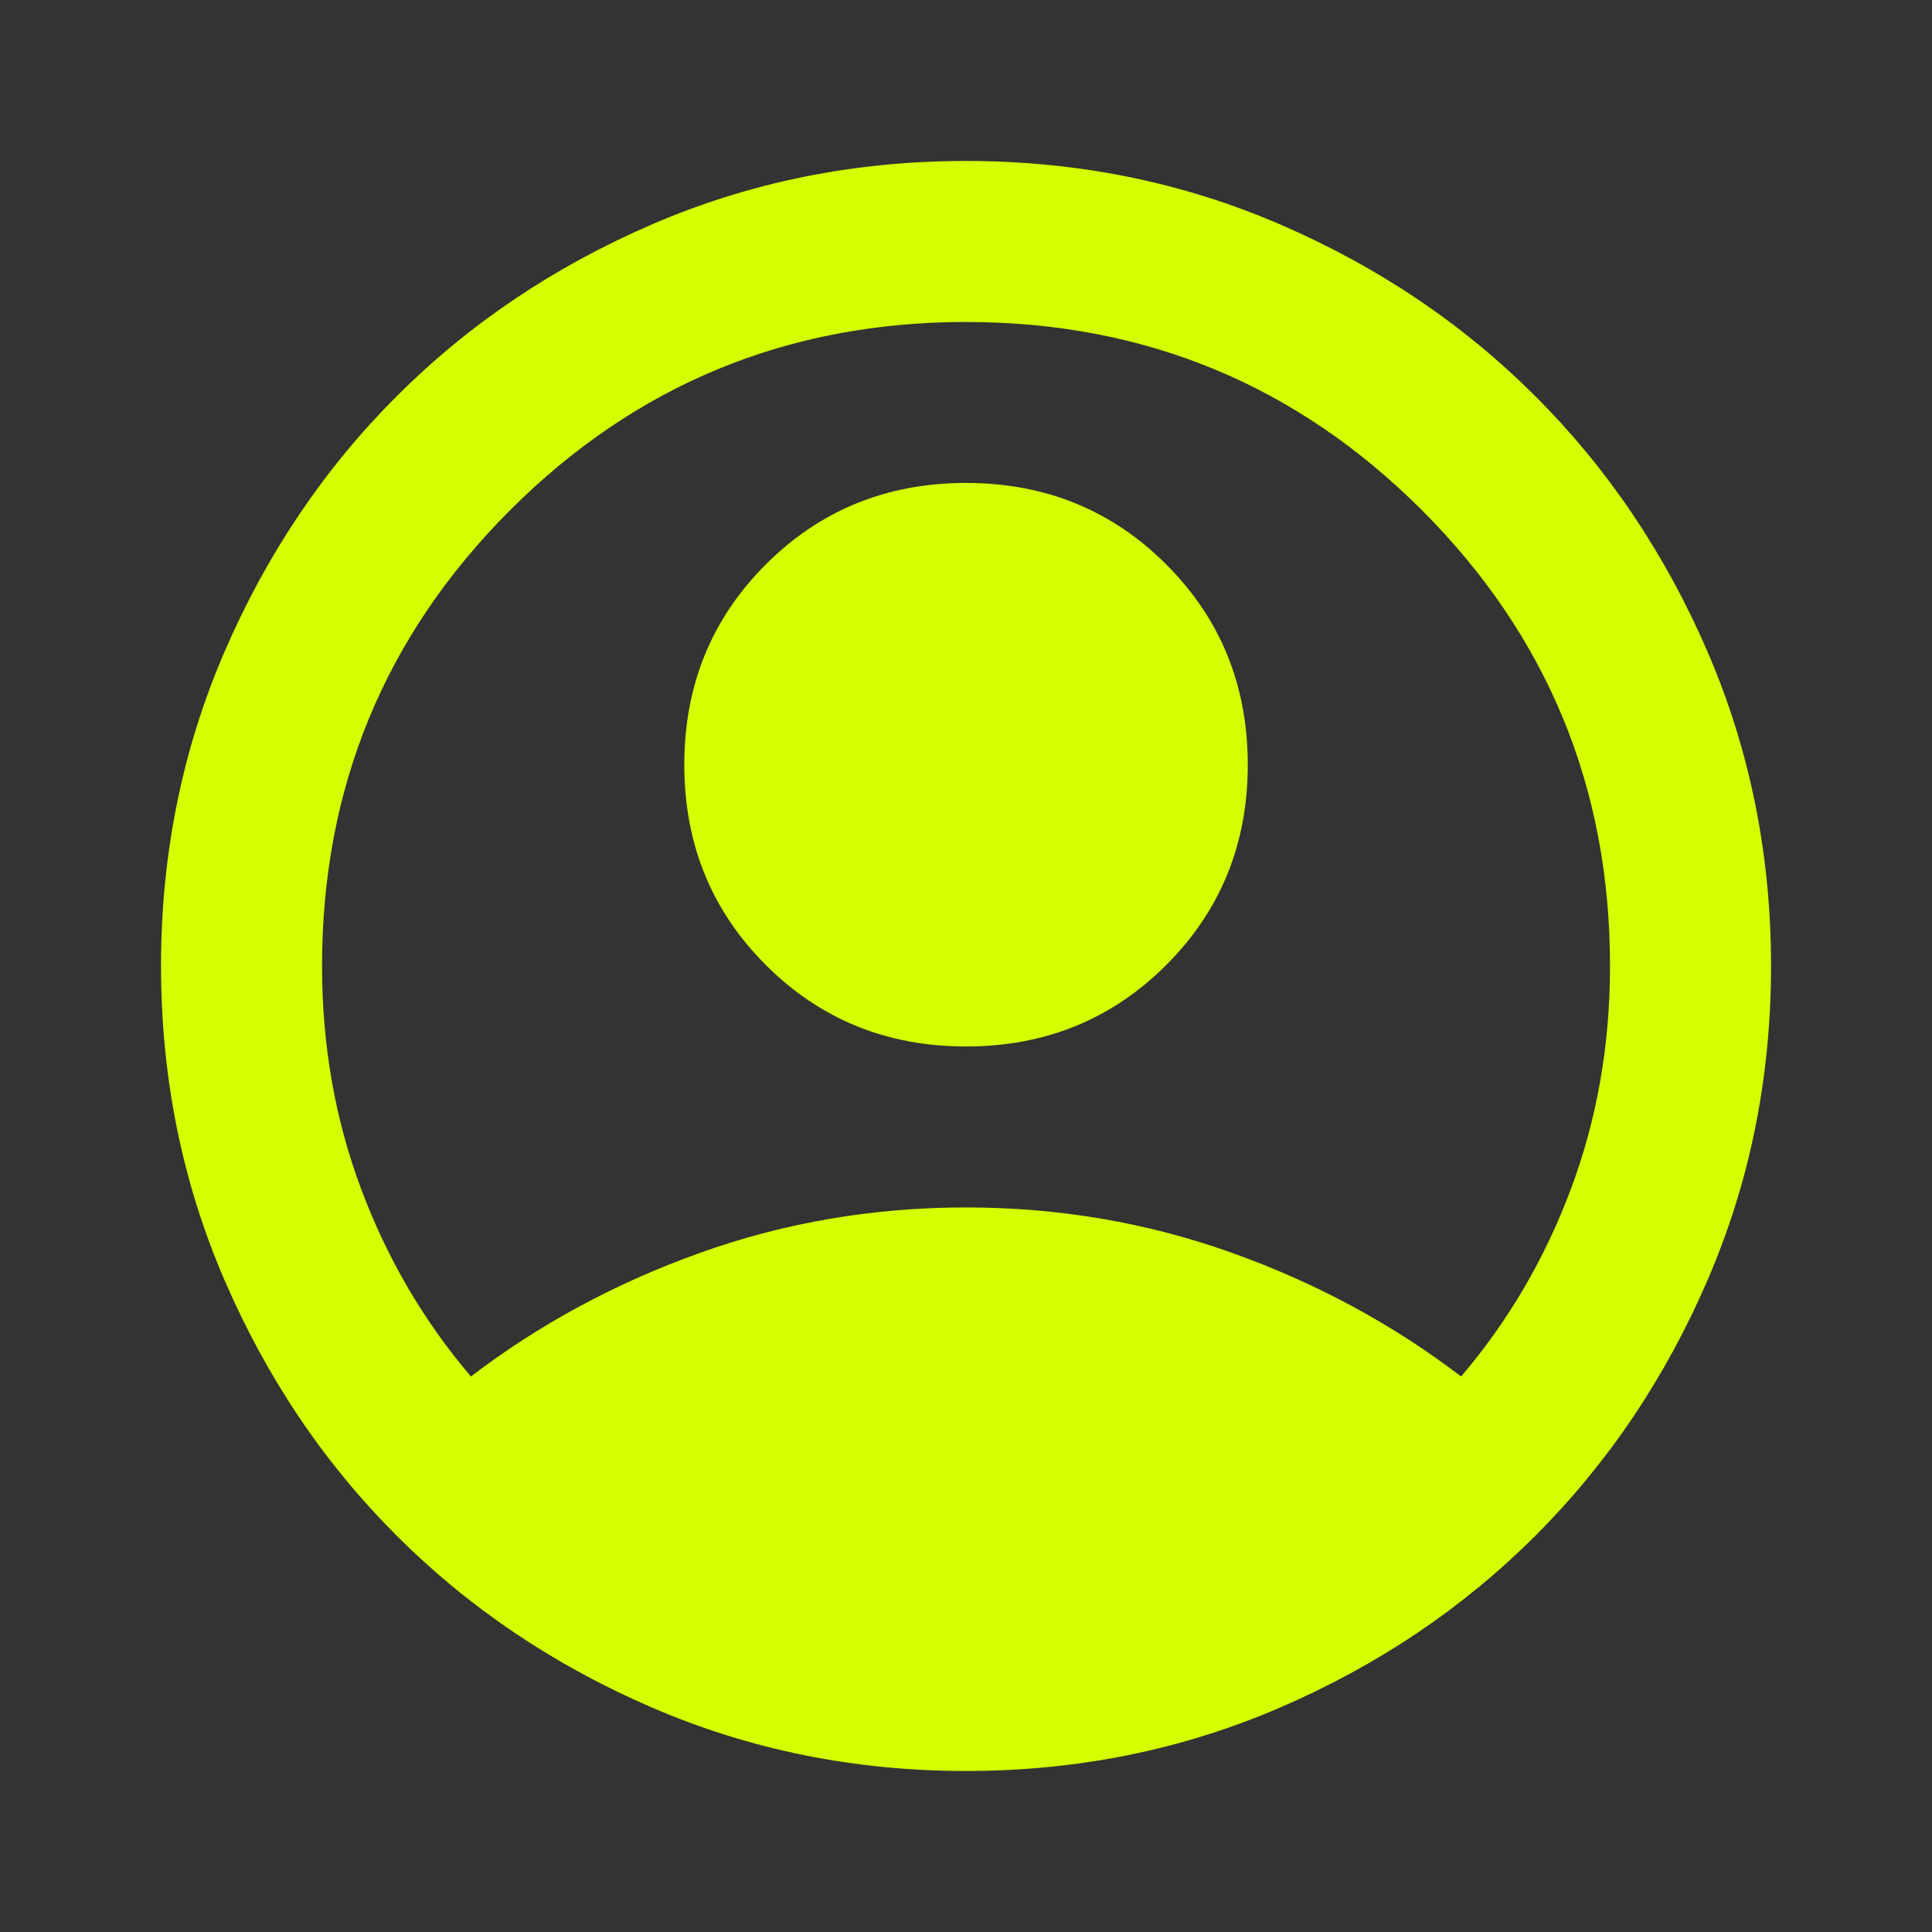 <svg width="32" height="32" viewBox="0 0 32 32" fill="none" xmlns="http://www.w3.org/2000/svg">
<rect x="0" y="0" width="32" height="32" fill="#333333" stroke="none"/>
<path d="M7.8 22.799C8.934 21.933 10.2 21.249 11.6 20.749C13 20.249 14.467 19.999 16 19.999C17.534 19.999 19 20.249 20.4 20.749C21.8 21.249 23.067 21.933 24.2 22.799C24.978 21.888 25.584 20.855 26.017 19.699C26.45 18.544 26.667 17.311 26.667 15.999C26.667 13.044 25.628 10.527 23.55 8.449C21.473 6.372 18.956 5.333 16 5.333C13.045 5.333 10.528 6.372 8.45 8.449C6.373 10.527 5.334 13.044 5.334 15.999C5.334 17.311 5.55 18.544 5.984 19.699C6.417 20.855 7.023 21.888 7.8 22.799ZM16 17.333C14.689 17.333 13.584 16.883 12.684 15.983C11.784 15.083 11.334 13.977 11.334 12.666C11.334 11.355 11.784 10.249 12.684 9.349C13.584 8.449 14.689 7.999 16 7.999C17.311 7.999 18.417 8.449 19.317 9.349C20.217 10.249 20.667 11.355 20.667 12.666C20.667 13.977 20.217 15.083 19.317 15.983C18.417 16.883 17.311 17.333 16 17.333ZM16 29.333C14.156 29.333 12.422 28.983 10.8 28.283C9.178 27.583 7.767 26.633 6.567 25.433C5.367 24.233 4.417 22.822 3.717 21.199C3.017 19.577 2.667 17.844 2.667 15.999C2.667 14.155 3.017 12.422 3.717 10.799C4.417 9.177 5.367 7.766 6.567 6.566C7.767 5.366 9.178 4.416 10.8 3.716C12.422 3.016 14.156 2.666 16 2.666C17.845 2.666 19.578 3.016 21.2 3.716C22.823 4.416 24.234 5.366 25.434 6.566C26.634 7.766 27.584 9.177 28.284 10.799C28.984 12.422 29.334 14.155 29.334 15.999C29.334 17.844 28.984 19.577 28.284 21.199C27.584 22.822 26.634 24.233 25.434 25.433C24.234 26.633 22.823 27.583 21.2 28.283C19.578 28.983 17.845 29.333 16 29.333Z" fill="#D6FE00"/>
</svg>
